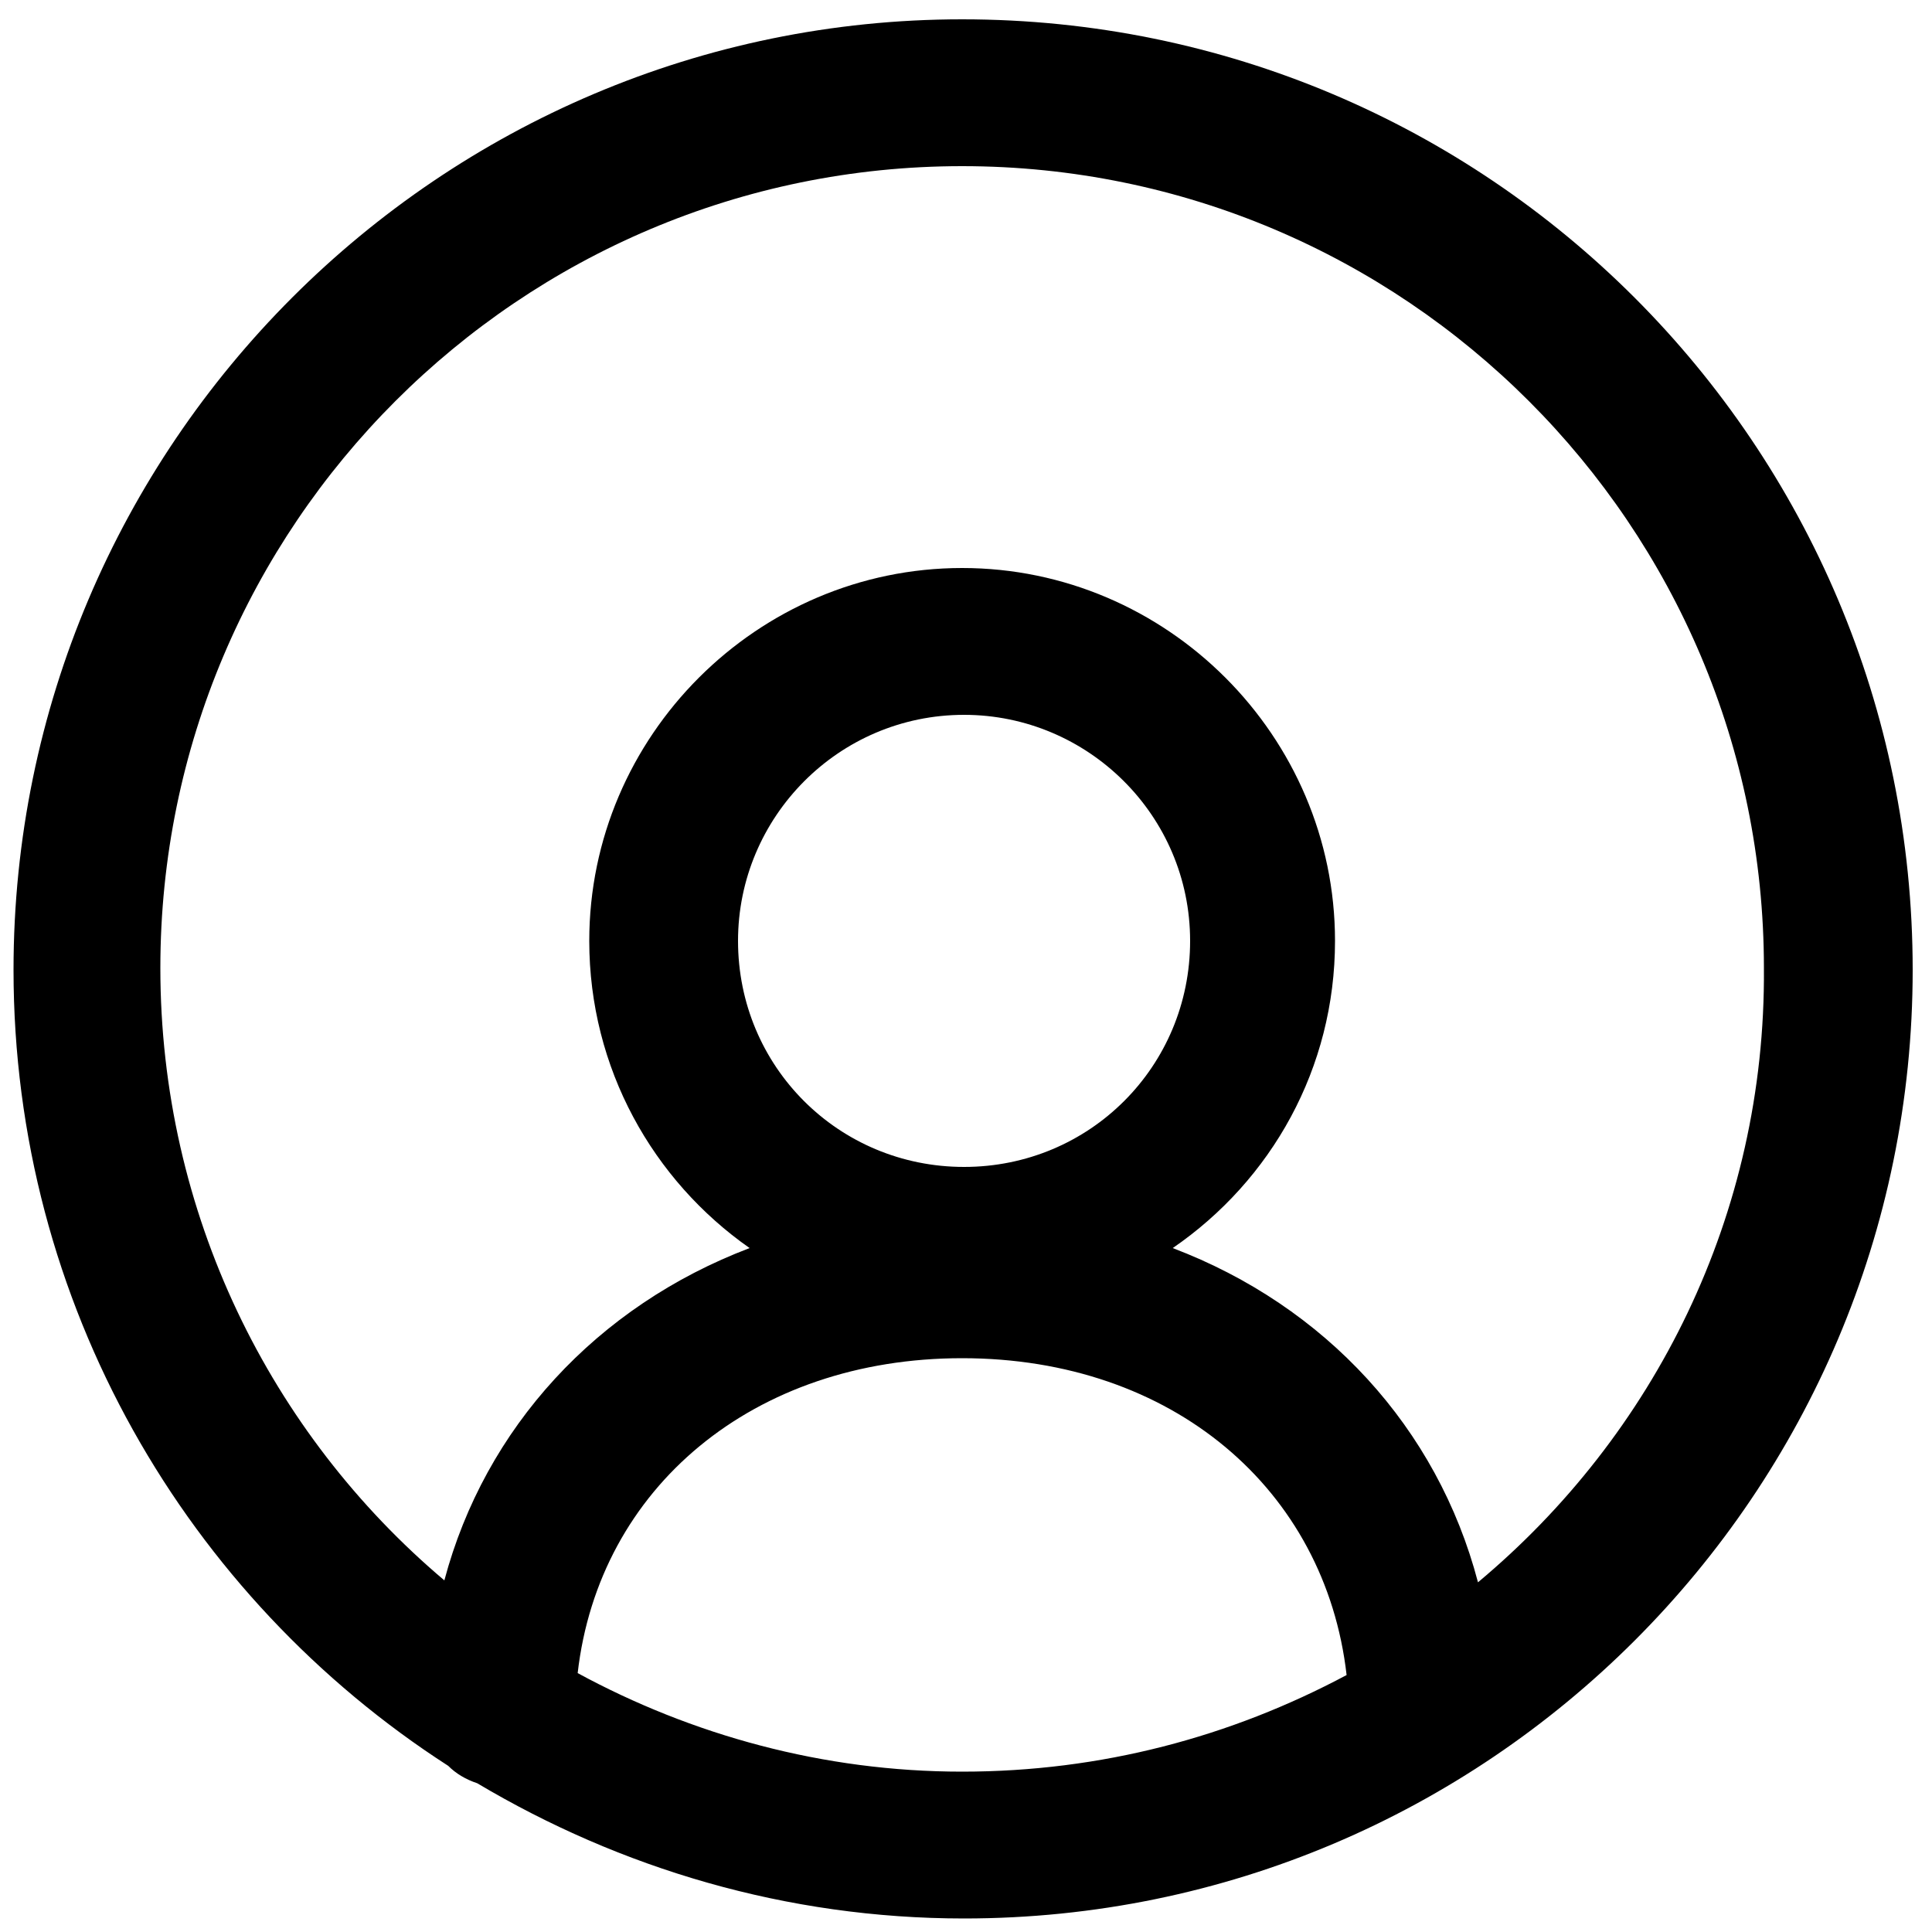 <?xml version="1.0" encoding="utf-8"?>
<!-- Generator: Adobe Illustrator 21.0.0, SVG Export Plug-In . SVG Version: 6.00 Build 0)  -->
<svg version="1.1" id="Слой_1" xmlns="http://www.w3.org/2000/svg" xmlns:xlink="http://www.w3.org/1999/xlink" x="0px" y="0px"
	 viewBox="0 0 100 100" style="enable-background:new 0 0 100 100;" xml:space="preserve">
<style type="text/css">
	.st0{display:none;}
	.st1{display:inline;}
</style>
<path d="M49.8,1C22.8,1,0.7,23,0.7,50.2c0,17.3,9,32.5,22.5,41.2c0.4,0.4,0.9,0.7,1.5,0.9c7.4,4.4,16,7,25.2,7
	C77,99.3,99,77.3,99,50.2C99,23,77,1,49.8,1z M49.8,91.7c-7.2,0-14-1.9-19.9-5.1C31,77,39,70.3,49.8,70.3c10.9,0,18.8,6.8,19.9,16.4
	C63.7,89.9,57,91.7,49.8,91.7z M38.2,48.7c0-6.4,5.2-11.7,11.7-11.7c6.4,0,11.7,5.2,11.7,11.7s-5.2,11.7-11.7,11.7
	C43.4,60.4,38.2,55.2,38.2,48.7z M76.5,81.9c-2.1-8-7.9-14.3-15.8-17.3c5.1-3.5,8.4-9.3,8.4-15.9c0-10.6-8.7-19.3-19.3-19.3
	c-10.6,0-19.3,8.7-19.3,19.3c0,6.6,3.3,12.4,8.3,15.9c-7.9,3-13.7,9.3-15.8,17.2c-9-7.6-14.7-19-14.7-31.7
	c0-22.9,18.6-41.5,41.5-41.5s41.5,18.6,41.5,41.5C91.4,62.9,85.6,74.3,76.5,81.9z"/>
<g class="st0">
	<g class="st1">
		<path d="M94.9,19H68.8V5.5c0-2.2-1.8-4.1-4.1-4.1H34.9c-2.2,0-4.1,1.8-4.1,4.1V19H4.8c-2.2,0-4.1,1.8-4.1,4.1v71.8
			c0,2.2,1.8,4.1,4.1,4.1h90.2c2.2,0,4.1-1.8,4.1-4.1V23.1C99,20.8,97.2,19,94.9,19z M39,9.5h21.7V19H39V9.5z M90.9,90.8h-82V27.1
			h82V90.8z"/>
	</g>
</g>
<g class="st0">
	<g class="st1">
		<path d="M76.2,65.1c-2.4,0-4.3,2-4.3,4.4v13.7c0,2.4-1.9,4.4-4.3,4.4H20.4c-2.4,0-4.3-2-4.3-4.4V26.4c0-2.4,1.9-4.4,4.3-4.4h24.9
			c2.4,0,4.3-2,4.3-4.4s-1.9-4.4-4.3-4.4H20.4c-7.1,0-12.9,5.9-12.9,13.1v56.8c0,7.2,5.8,13.1,12.9,13.1h47.2
			c7.1,0,12.9-5.9,12.9-13.1V69.4C80.5,67,78.6,65.1,76.2,65.1z M91.1,12.7C88,9.6,83.9,8,79.8,7.9c-4.3-0.1-8.6,1.5-11.9,4.8
			l-29,29.6c-4.2,4.3-6.6,10.1-6.6,16.2v9.8c0,2.4,1.9,4.4,4.3,4.4h9.6c6,0,11.6-2.4,15.9-6.7l29-29.5
			C97.5,29.9,97.5,19.3,91.1,12.7z M56,59.7c-2.6,2.7-6.1,4.1-9.8,4.1h-5.3v-5.4c0-3.8,1.4-7.3,4.1-10l19.1-19.5l11.1,11.3L56,59.7z
			 M85,30.2l-3.8,3.9L70.1,22.8l3.8-3.9c3.1-3.1,8-3.1,11.1,0C88.1,22,88.1,27.1,85,30.2z"/>
	</g>
</g>
<g class="st0">
	<g class="st1">
		<path d="M88.8,70.9v-14c0-5.6-4.6-10.2-10.2-10.2H53.2V29.4c5.8-1.5,10.2-6.8,10.2-13.1c0-7.5-6.1-13.5-13.6-13.5
			c-7.5,0-13.6,6.1-13.6,13.5c0,6.3,4.3,11.6,10.2,13.1v17.4H21c-5.6,0-10.2,4.5-10.2,10.2v14C5,72.4,0.7,77.7,0.7,84
			c0,7.5,6.1,13.5,13.6,13.5c7.5,0,13.6-6.1,13.6-13.5c0-6.3-4.3-11.6-10.2-13.1v-14c0-1.9,1.5-3.4,3.4-3.4h25.4v17.4
			c-5.8,1.5-10.2,6.8-10.2,13.1c0,7.5,6.1,13.5,13.6,13.5c7.5,0,13.6-6.1,13.6-13.5c0-6.3-4.3-11.6-10.2-13.1V53.5h25.4
			c1.9,0,3.4,1.5,3.4,3.4v14c-5.8,1.5-10.2,6.8-10.2,13.1c0,7.5,6.1,13.5,13.6,13.5C92.9,97.6,99,91.5,99,84
			C99,77.7,94.7,72.4,88.8,70.9z M21,84c0,3.7-3,6.8-6.8,6.8c-3.7,0-6.8-3-6.8-6.8c0-3.7,3-6.8,6.8-6.8C18,77.2,21,80.3,21,84z
			 M43.1,16.3c0-3.7,3-6.8,6.8-6.8c3.7,0,6.8,3,6.8,6.8c0,3.7-3,6.8-6.8,6.8C46.1,23.1,43.1,20,43.1,16.3z M56.6,84
			c0,3.7-3,6.8-6.8,6.8c-3.7,0-6.8-3-6.8-6.8c0-3.7,3-6.8,6.8-6.8C53.6,77.2,56.6,80.3,56.6,84z M85.4,90.8c-3.7,0-6.8-3-6.8-6.8
			c0-3.7,3-6.8,6.8-6.8c3.7,0,6.8,3,6.8,6.8C92.2,87.8,89.2,90.8,85.4,90.8z"/>
	</g>
</g>
<g class="st0">
	<g class="st1">
		<path d="M49.8,29.9c-11.3,0-20.5,9.2-20.5,20.5c0,11.3,9.2,20.5,20.5,20.5c11.3,0,20.5-9.2,20.5-20.5
			C70.3,39.1,61.1,29.9,49.8,29.9z M49.8,62.7c-6.8,0-12.3-5.5-12.3-12.3c0-6.8,5.5-12.3,12.3-12.3c6.8,0,12.3,5.5,12.3,12.3
			C62.1,57.2,56.6,62.7,49.8,62.7z M95.5,38.1l-11.6-1.9l7-9.3c1.2-1.6,1.1-3.9-0.4-5.3L78.8,9.8c-1.4-1.5-3.7-1.6-5.4-0.4l-9.5,6.7
			L62.1,4.6c-0.3-2-2-3.4-4-3.4H41.6c-2,0-3.8,1.5-4.1,3.5l-1.9,11.6l-9.5-6.9c-1.6-1.2-3.9-1-5.3,0.4L9.3,21.4
			c-1.5,1.4-1.6,3.7-0.4,5.4l6.8,9.5L4.2,37.9c-2,0.3-3.5,2-3.5,4.1v16.4c0,2,1.5,3.8,3.5,4.1l11.6,1.9l-7,9.3
			c-1.2,1.6-1.1,3.9,0.4,5.4l11.6,11.6c1.4,1.5,3.7,1.6,5.4,0.4l9.5-6.8l1.6,11.5c0.3,2,2,3.5,4.1,3.5h16.4c2,0,3.8-1.5,4.1-3.5
			l1.9-11.7l9.3,7c1.6,1.2,3.9,1.1,5.4-0.4L90,78.9c1.4-1.4,1.6-3.7,0.4-5.4l-6.9-9.5l11.9-1.4c2.1-0.2,3.6-2,3.6-4.1V42.2
			C99,40.2,97.5,38.4,95.5,38.1z M82.4,55.9c-3,0.4-5.6,2.4-6.5,5.1c-1.2,2.7-0.8,5.8,0.9,8.2l4.8,6.4l-6.6,6.6l-6.4-4.9
			c-2.4-1.8-5.5-2.1-7.9-1c-2.9,1-4.9,3.6-5.3,6.6l-1.1,8H45L43.9,83c-0.4-3-2.4-5.6-5.1-6.5c-2.7-1.2-5.8-0.8-8.2,0.9l-6.4,4.8
			l-6.6-6.6l4.8-6.4c1.7-2.4,2.1-5.5,1-7.9c-1-2.9-3.6-4.9-6.6-5.3l-8-1.1v-9.3l7.9-1.1c3-0.4,5.6-2.4,6.5-5.1
			c1.2-2.7,0.8-5.8-0.9-8.2l-4.8-6.4l6.6-6.6l6.6,4.8c2.4,1.8,5.5,2.1,7.9,1c2.9-1.1,4.9-3.6,5.3-6.6l1.1-8h9.3l1.3,7.9
			c0.4,3.1,2.4,5.6,5.1,6.6c2.7,1.2,5.8,0.8,8.2-0.9l6.4-4.8l6.7,6.7l-4.9,6.5c-1.7,2.4-2.1,5.5-1,7.9c1,2.9,3.6,4.9,6.6,5.3l8,1.1
			V55h0L82.4,55.9z"/>
	</g>
</g>
<g class="st0">
	<g class="st1">
		<path d="M51.6,88.9h-33c-2,0-3.7-1.6-3.7-3.7V19c0-2,1.6-3.7,3.7-3.7h33c2,0,3.7-1.6,3.7-3.7c0-2-1.6-3.7-3.7-3.7h-33
			c-6.1,0-11,5-11,11v66.2c0,6.1,4.9,11,11,11h33c2,0,3.7-1.6,3.7-3.7C55.3,90.5,53.6,88.9,51.6,88.9z M94.8,49.4L72.5,27.4
			c-1.4-1.4-3.8-1.4-5.2,0c-1.4,1.4-1.4,3.8,0,5.2l15.9,15.8H40.6c-2,0-3.7,1.6-3.7,3.7c0,2,1.6,3.7,3.7,3.7h42.7L67.4,71.5
			c-1.4,1.4-1.5,3.8,0,5.2c0.7,0.7,1.7,1.1,2.6,1.1c0.9,0,1.9-0.4,2.6-1.1l22.3-22.1c0.7-0.7,1.1-1.6,1.1-2.6
			C95.9,51.1,95.5,50.1,94.8,49.4z"/>
	</g>
</g>
</svg>
